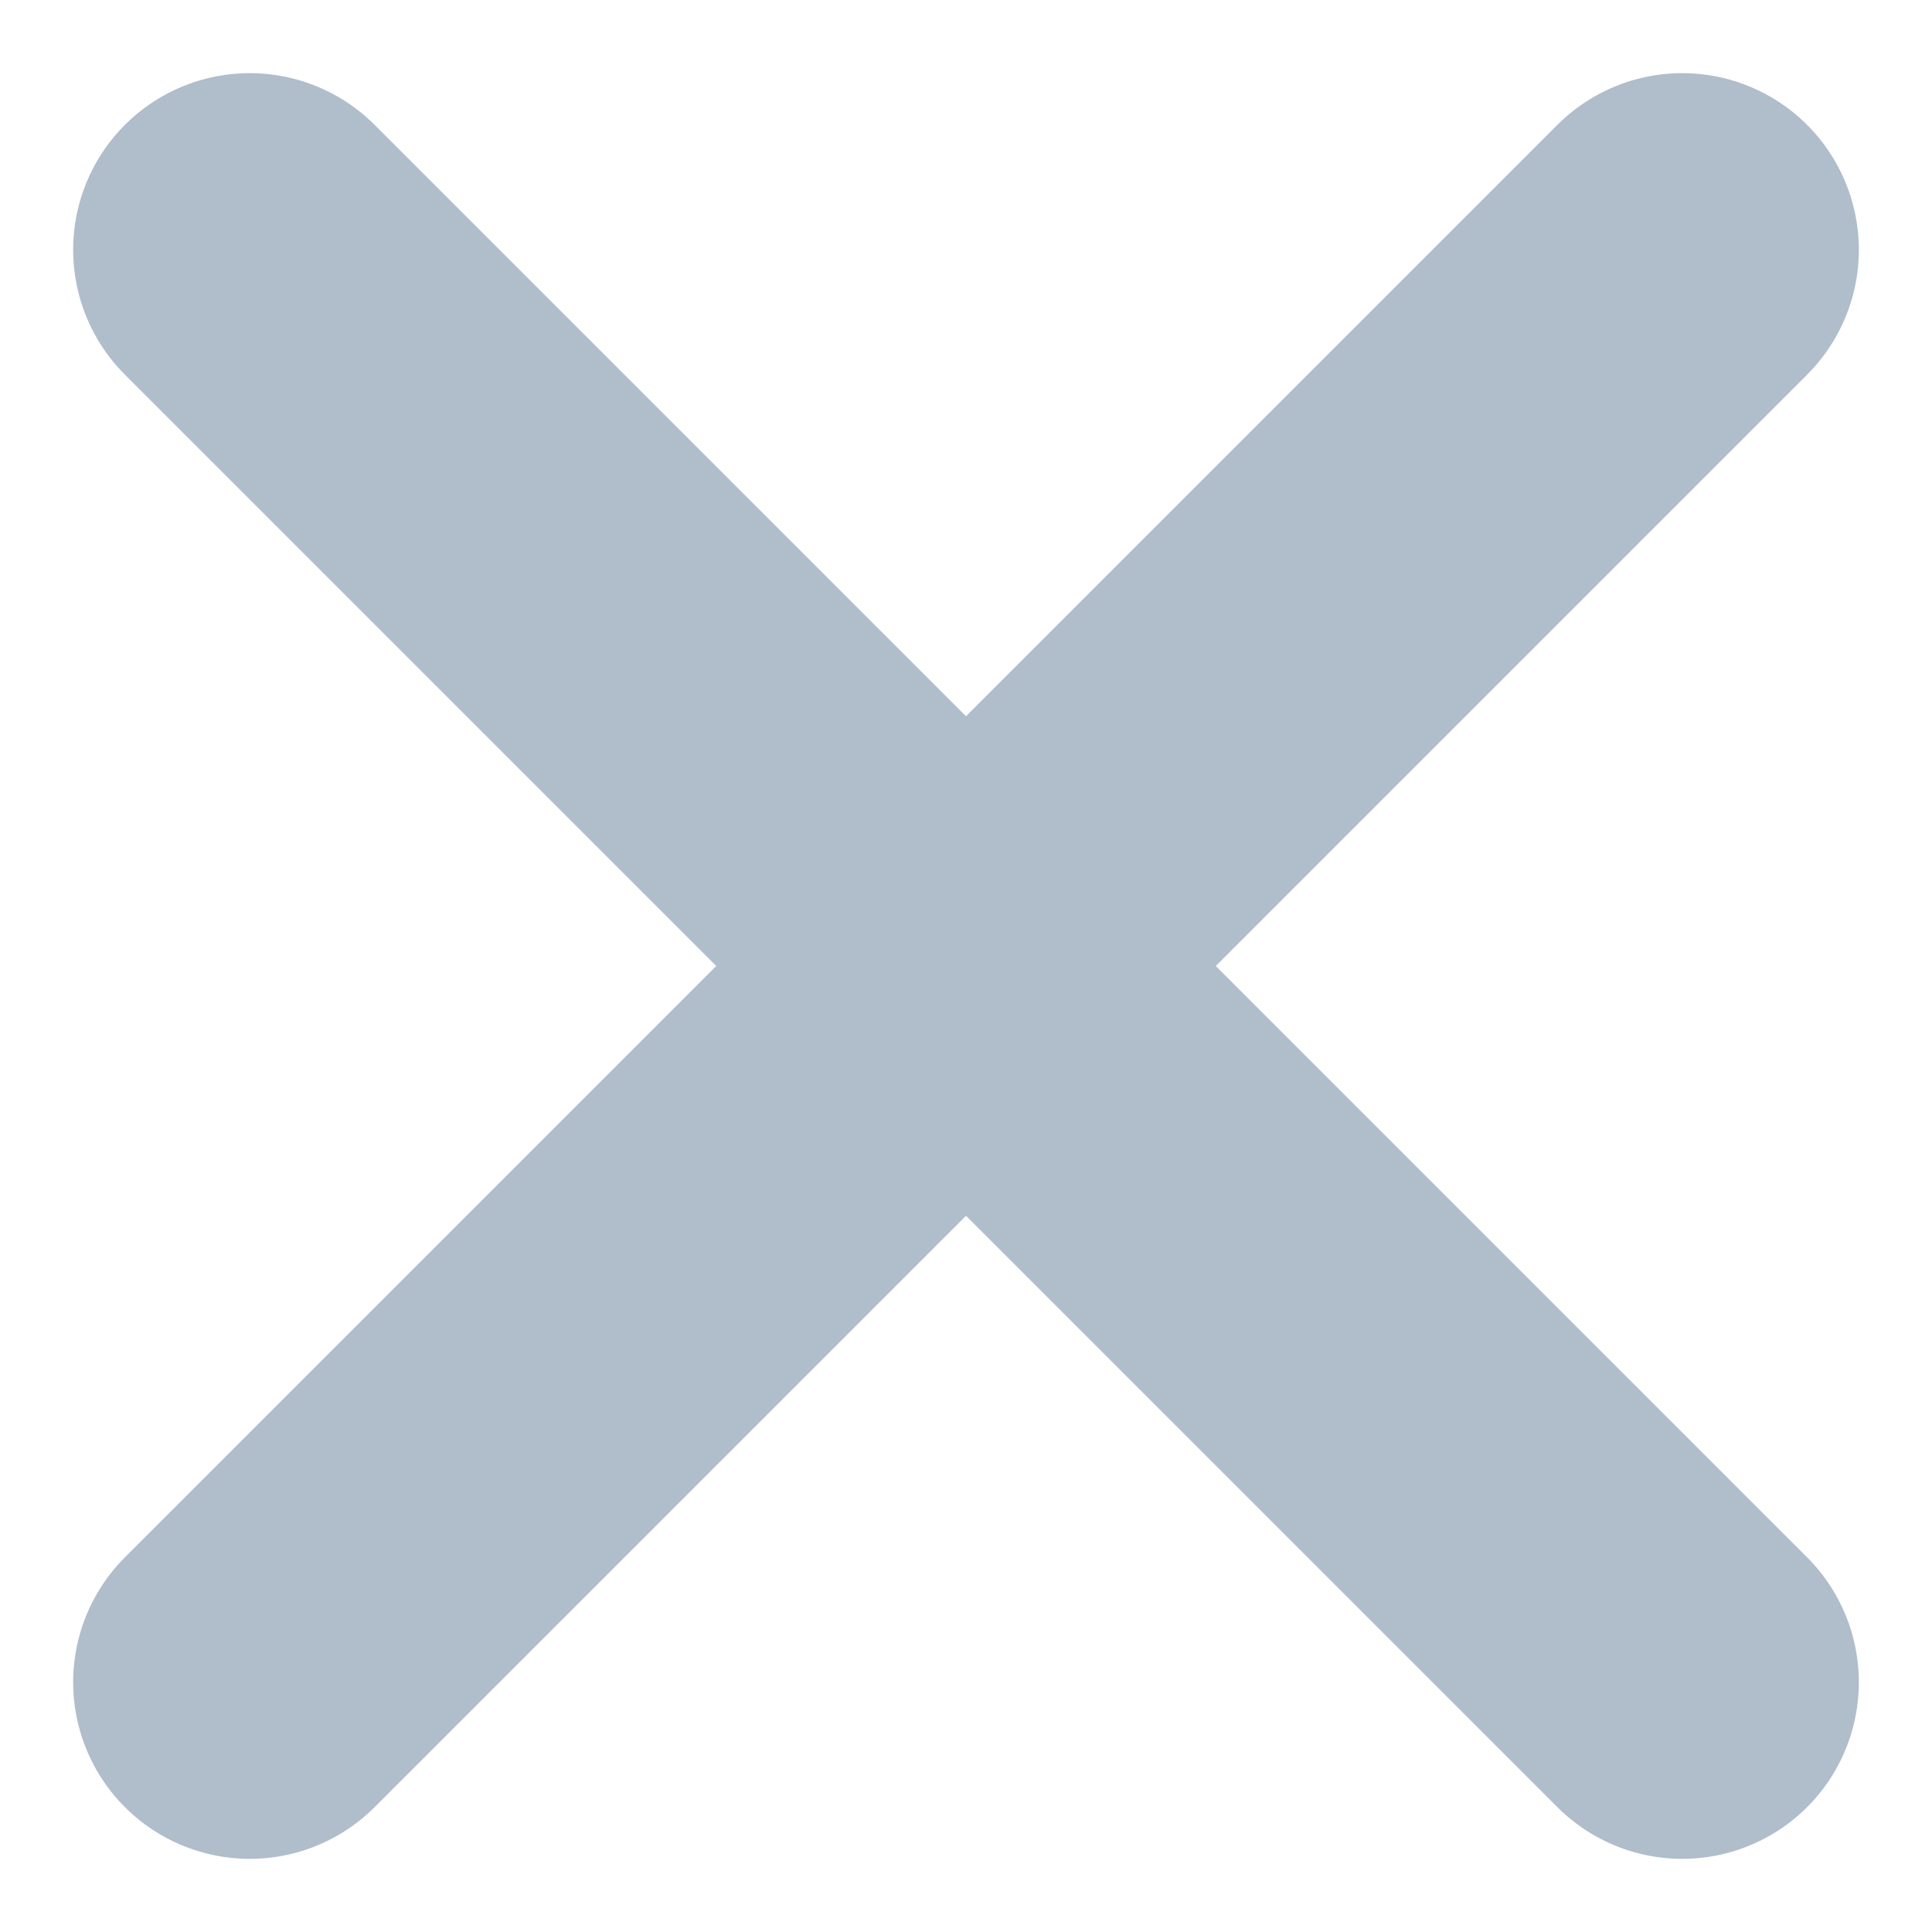 <svg xmlns="http://www.w3.org/2000/svg" width="98.456" height="98.456" viewBox="0 0 98.456 98.456">
  <g id="Cross" transform="translate(12.728 12.728)" opacity="0.44">
    <line id="Línea_1" data-name="Línea 1" x2="73" y2="73" transform="translate(0 0)" fill="none" stroke="#4c6986" stroke-linecap="round" stroke-width="18"/>
    <line id="Línea_2" data-name="Línea 2" x2="73" y2="73" transform="translate(73 0) rotate(90)" fill="none" stroke="#4c6986" stroke-linecap="round" stroke-width="18"/>
  </g>
</svg>
